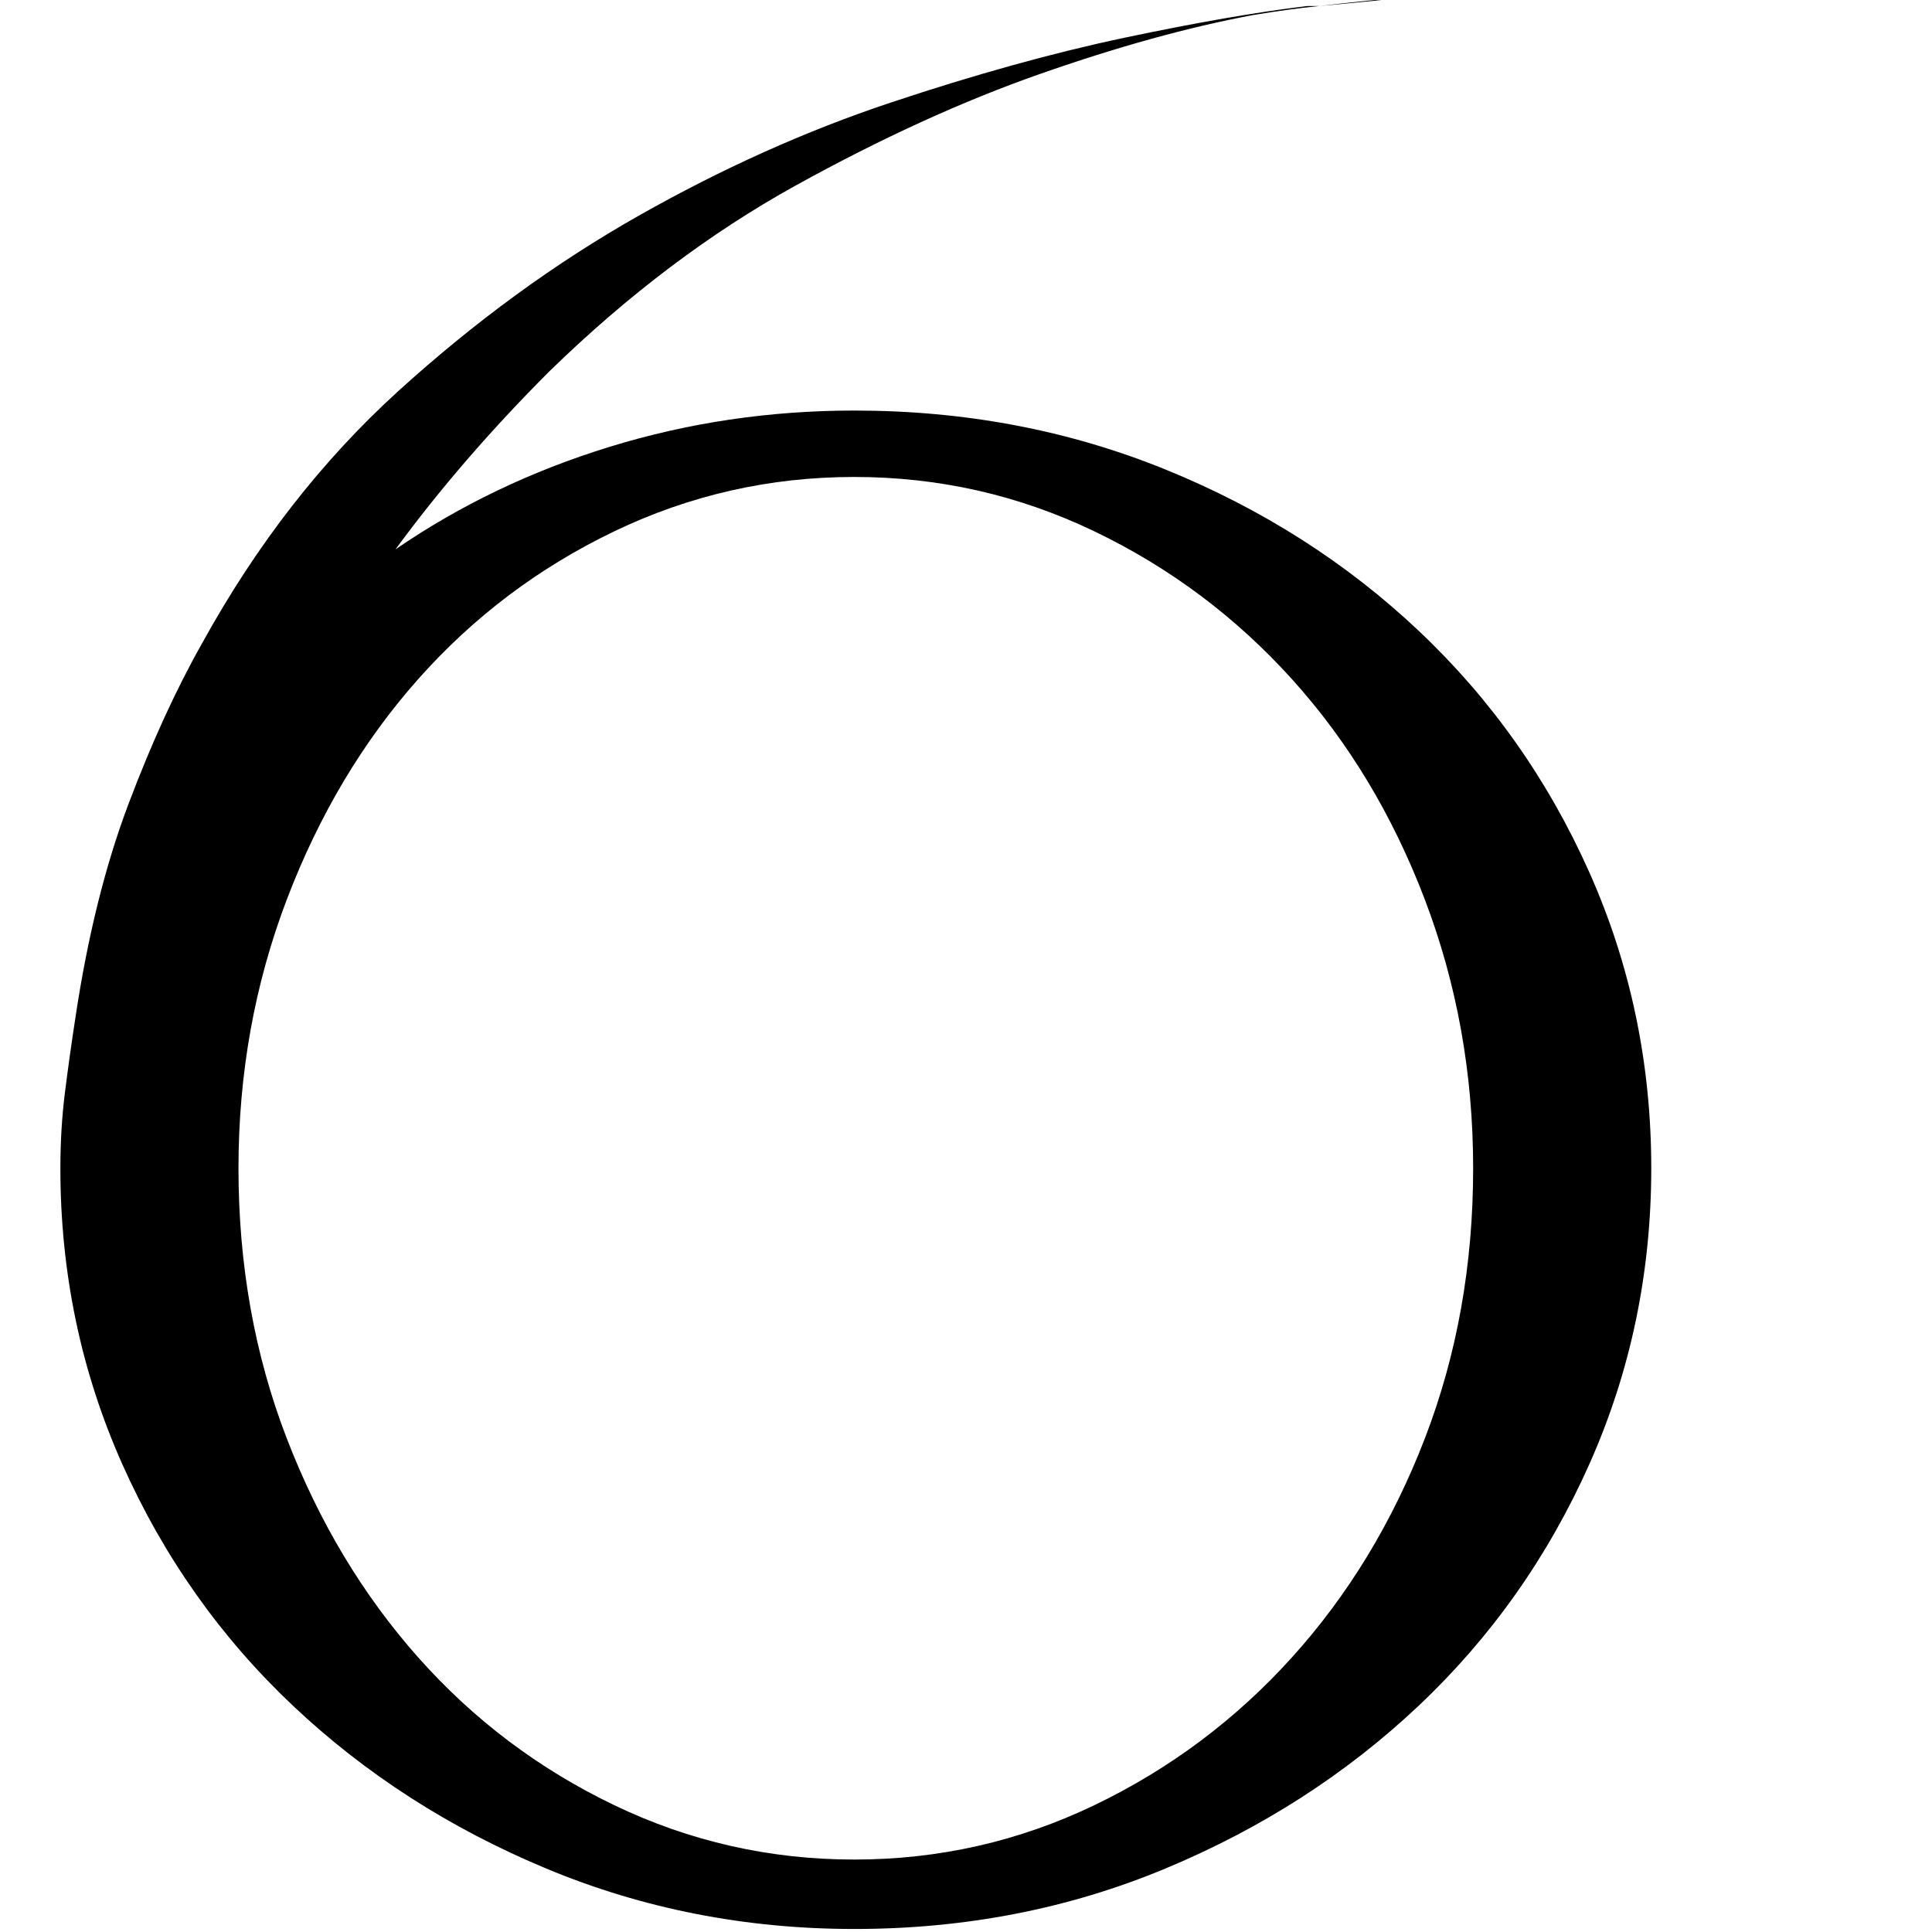 <svg version="1.1" xmlns="http://www.w3.org/2000/svg" xmlns:xlink="http://www.w3.org/1999/xlink" viewBox="0,0,640,640">
	<g>
		<path d="M0,0M20,387 C20,421.667,26.833,454.333,40.5,485 C54.167,515.667,73,542.333,97,565 C121,587.667,149,605.667,181,619 C213,632.333,247,639,283,639 C319.667,639,354,632.333,386,619 C418,605.667,446,587.667,470,565 C494,542.333,512.833,515.667,526.5,485 C540.167,454.333,547,421.667,547,387 C547,352.333,540.167,319.667,526.5,289 C512.833,258.333,494,231.667,470,209 C446,186.333,418,168.5,386,155.5 C354,142.5,319.667,136,283,136 C255,136,228,140,202,148 C176,156,152.333,167.333,131,182 C145.667,162,162.667,142.333,182,123 C208,97.667,235.167,77.167,263.5,61.5 C291.833,45.833,318.833,33.5,344.5,24.5 C370.167,15.5,393.667,9,415,5 C423,3.667,430.333,2.667,437,2 C451.667,0.667,461.333,-0.333,466,-1 C458,-0.333,448.333,0.667,437,2 C435.667,2,434.333,2,433,2 C416.333,4,396.167,7.5,372.5,12.5 C348.833,17.5,323,24.667,295,34 C267,43.333,239.167,55.833,211.5,71.5 C183.833,87.167,157.333,106.5,132,129.5 C106.667,152.5,85,180.333,67,213 C58.333,228.333,50.167,246.167,42.5,266.5 C34.833,286.833,29,310.333,25,337 C23.667,345.667,22.5,354,21.5,362 C20.5,370,20,378.333,20,387Z M283,158 C311,158,337.5,164,362.5,176 C387.5,188,409.333,204.333,428,225 C446.667,245.667,461.333,270,472,298 C482.667,326,488,355.667,488,387 C488,419,482.667,448.833,472,476.5 C461.333,504.167,446.667,528.333,428,549 C409.333,569.667,387.5,586,362.5,598 C337.5,610,311,616,283,616 C255,616,228.5,610,203.5,598 C178.5,586,156.833,569.667,138.5,549 C120.167,528.333,105.667,504.167,95,476.5 C84.333,448.833,79,419,79,387 C79,355.667,84.333,326,95,298 C105.667,270,120.167,245.667,138.5,225 C156.833,204.333,178.5,188,203.5,176 C228.5,164,255,158,283,158Z "/>
	</g>
</svg>